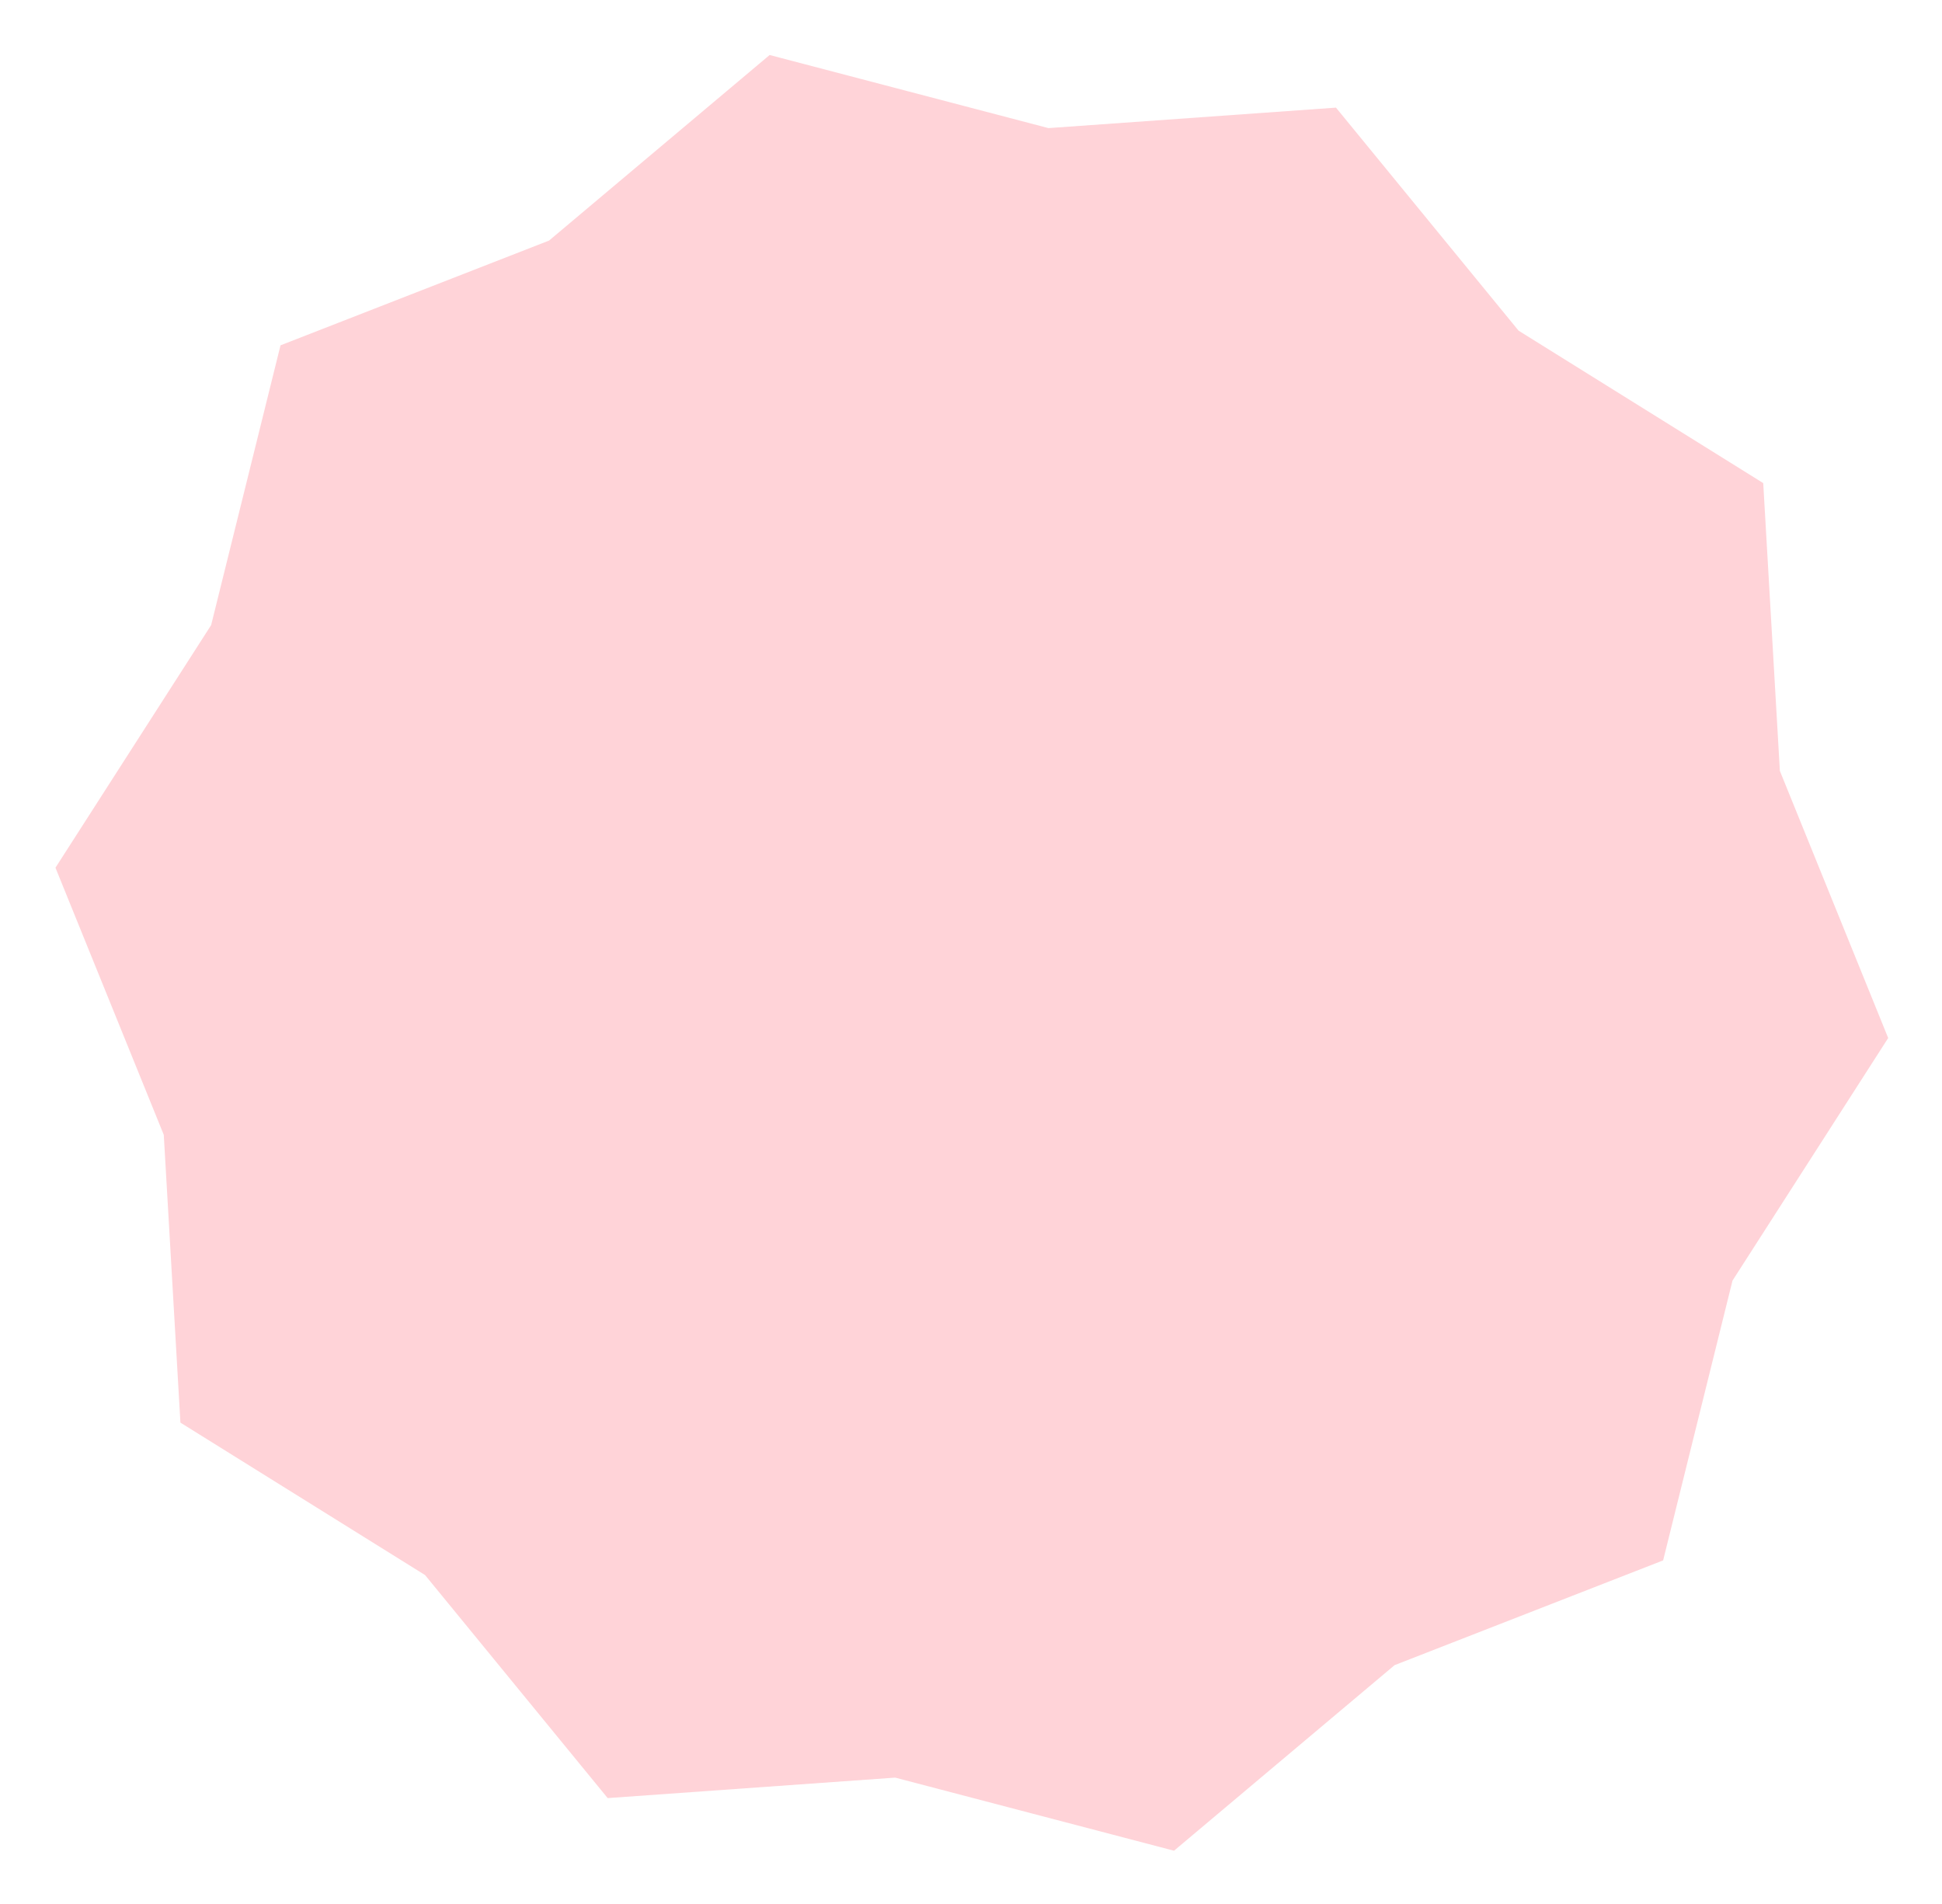 <svg width="409" height="401" viewBox="0 0 409 401" fill="none" xmlns="http://www.w3.org/2000/svg">
<g filter="url(#filter0_f_123_558)">
<path d="M162.089 11.584L220.812 26.979L281.366 22.667L319.825 69.638L371.349 101.742L374.854 162.348L397.667 218.605L364.879 269.697L350.268 328.62L293.712 350.681L247.257 389.763L188.534 374.368L127.981 378.68L89.522 331.709L37.998 299.605L34.493 238.999L11.68 182.741L44.467 131.65L59.078 72.727L115.635 50.665L162.089 11.584Z" fill="#FFD3D8"/>
</g>
<defs>
<filter id="filter0_f_123_558" x="0.579" y="0.484" width="408.188" height="400.379" filterUnits="userSpaceOnUse" color-interpolation-filters="sRGB">
<feFlood flood-opacity="0" result="BackgroundImageFix"/>
<feBlend mode="normal" in="SourceGraphic" in2="BackgroundImageFix" result="shape"/>
<feGaussianBlur stdDeviation="5.55" result="effect1_foregroundBlur_123_558"/>
</filter>
</defs>
</svg>
